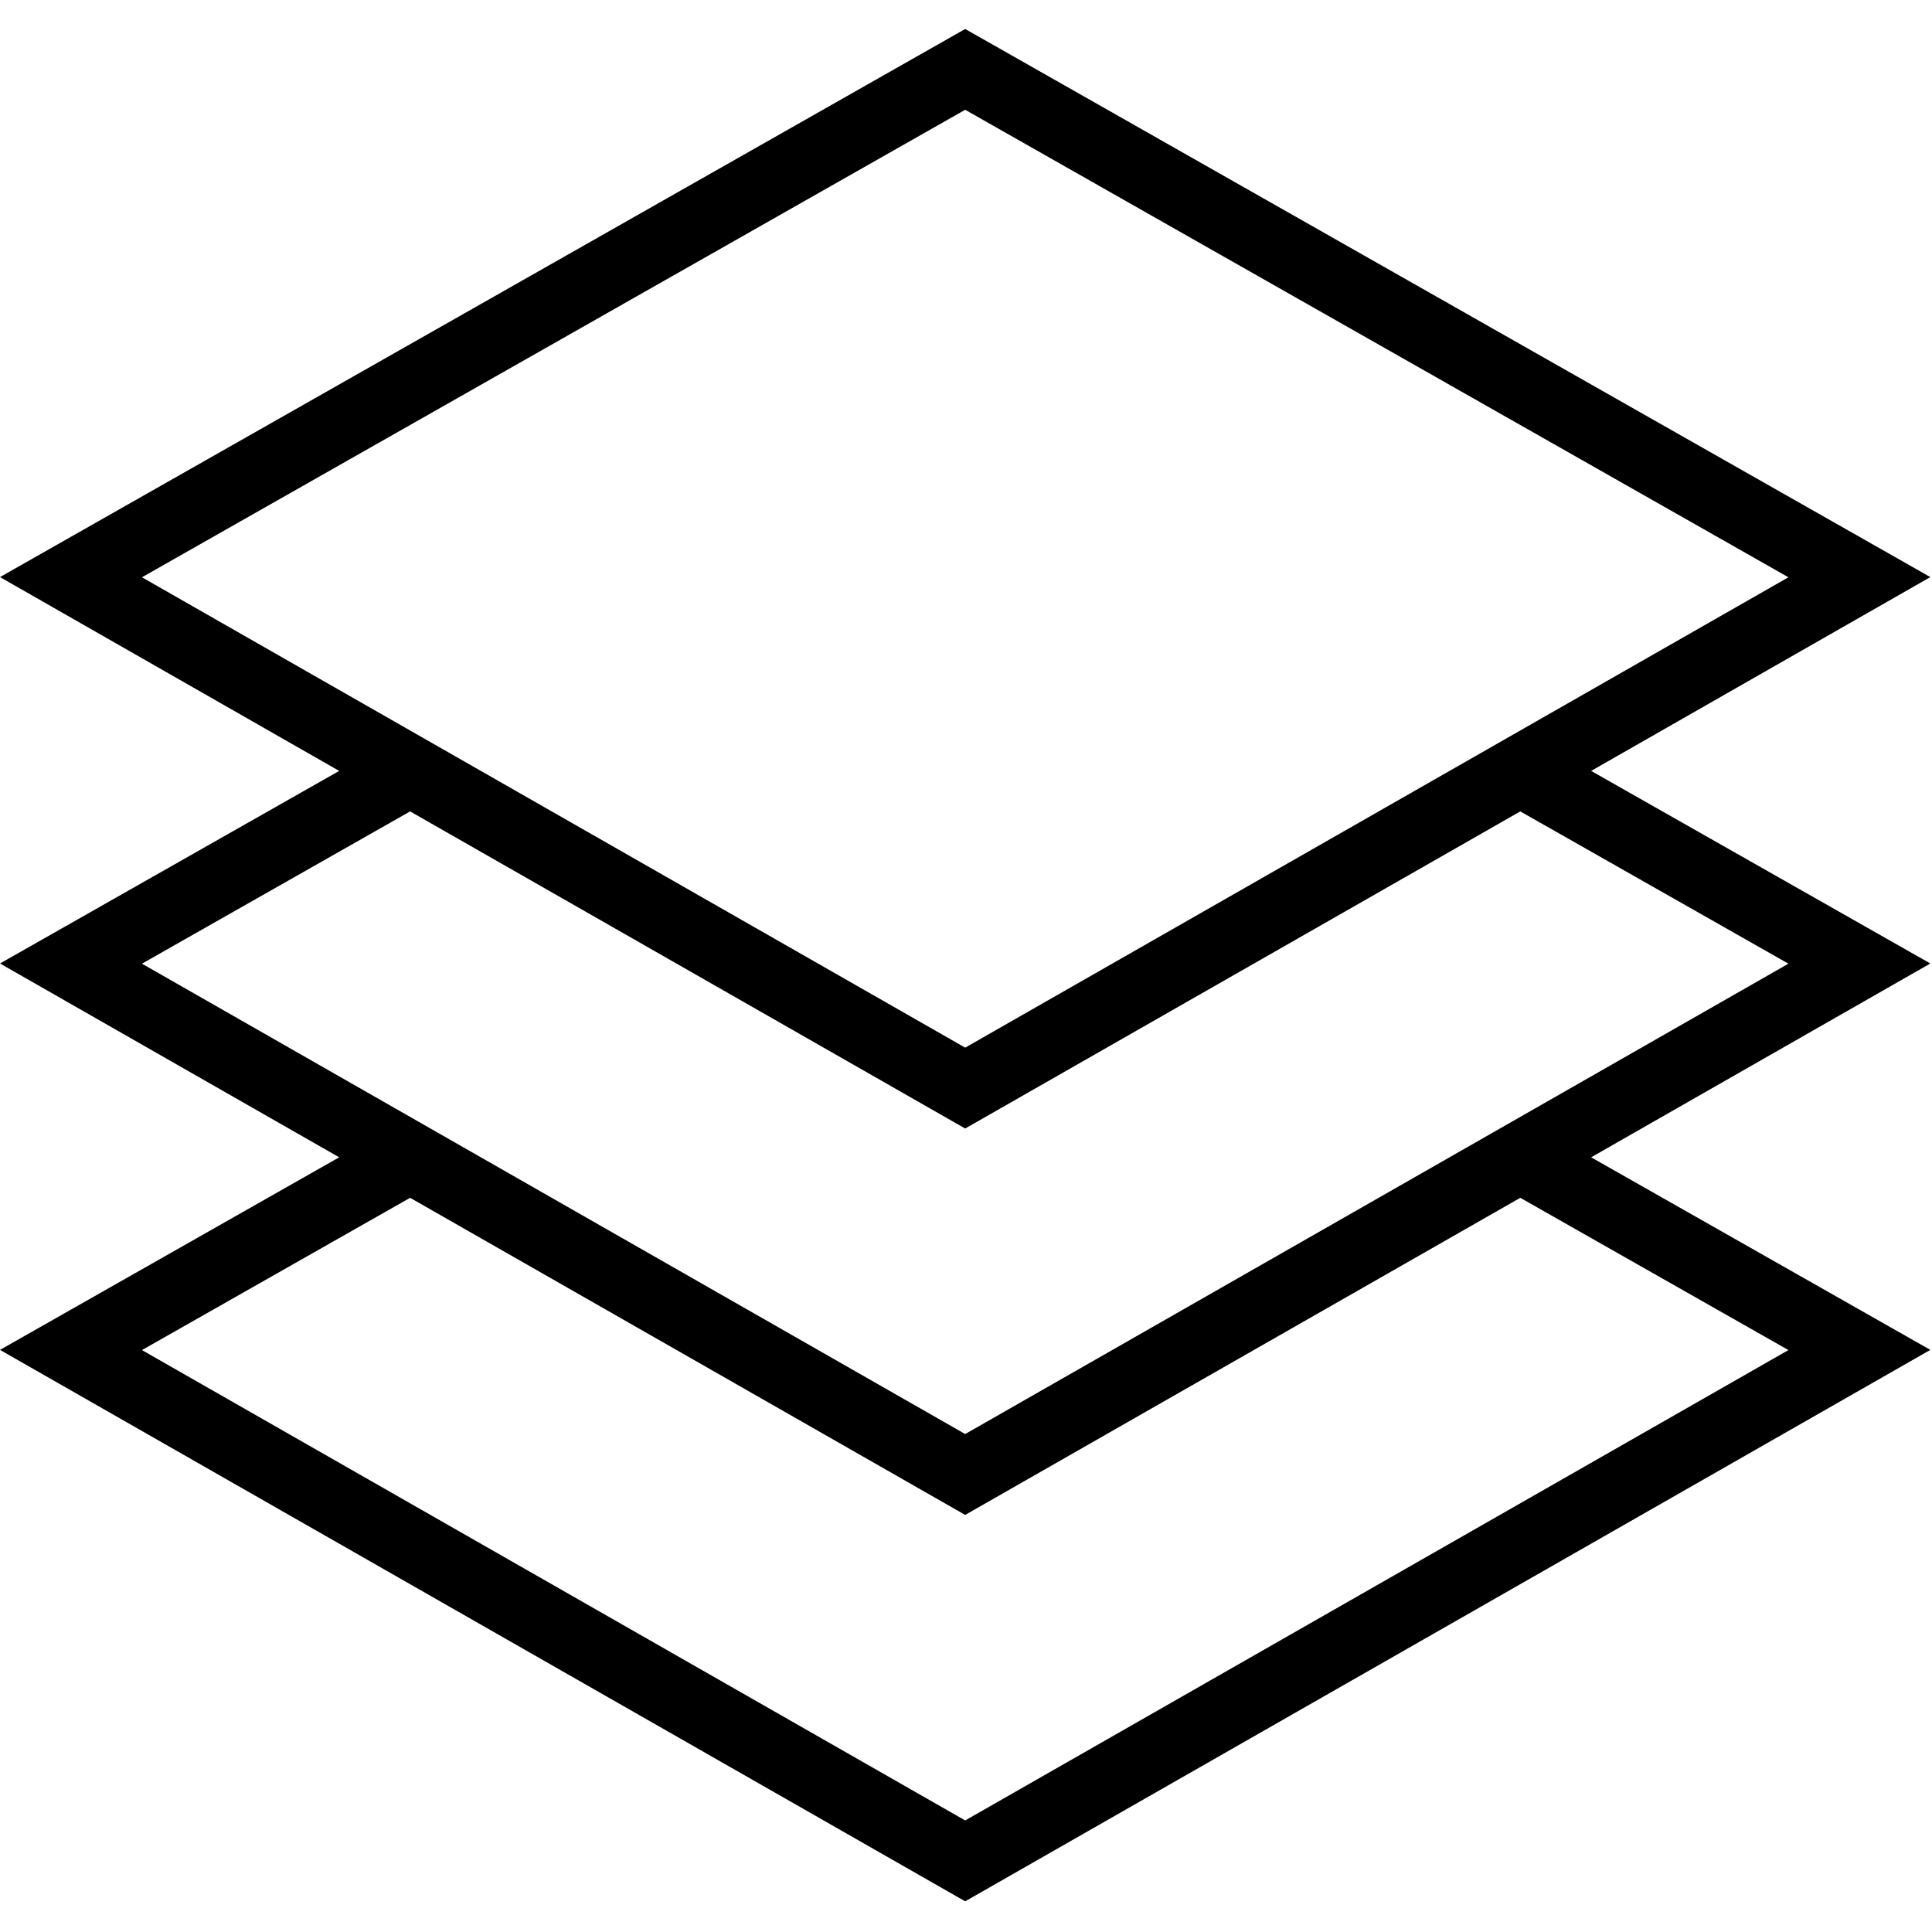 <?xml version="1.0" encoding="UTF-8"?>
<svg width="50px" height="50px" viewBox="0 0 50 50" version="1.1" xmlns="http://www.w3.org/2000/svg" xmlns:xlink="http://www.w3.org/1999/xlink">
    <!-- Generator: Sketch 45 (43475) - http://www.bohemiancoding.com/sketch -->
    <title>icon-cms</title>
    <desc>Created with Sketch.</desc>
    <defs></defs>
    <g id="Symbols" stroke="none" stroke-width="1" fill="none" fill-rule="evenodd">
        <g id="icon-cms" fill-rule="nonzero" fill="#000000">
            <g id="007-layers-1">
                <path d="M41.179,19.951 L49.957,14.935 L24.979,0.75 L0,14.935 L8.778,19.951 L0,24.935 L8.778,29.951 L0,34.935 L24.979,49.206 L49.957,34.935 L41.179,29.951 L49.957,24.935 L41.179,19.951 Z M24.979,2.841 L46.284,14.94 L24.979,27.113 L3.674,14.94 L24.979,2.841 Z M10.614,20.999 L24.979,29.206 L39.345,20.999 L46.284,24.94 L24.979,37.113 L3.674,24.94 L10.614,20.999 Z M46.284,34.94 L24.979,47.113 L3.674,34.94 L10.614,30.999 L24.979,39.206 L39.345,30.999 L46.284,34.94 Z" id="Shape"></path>
            </g>
        </g>
    </g>
</svg>